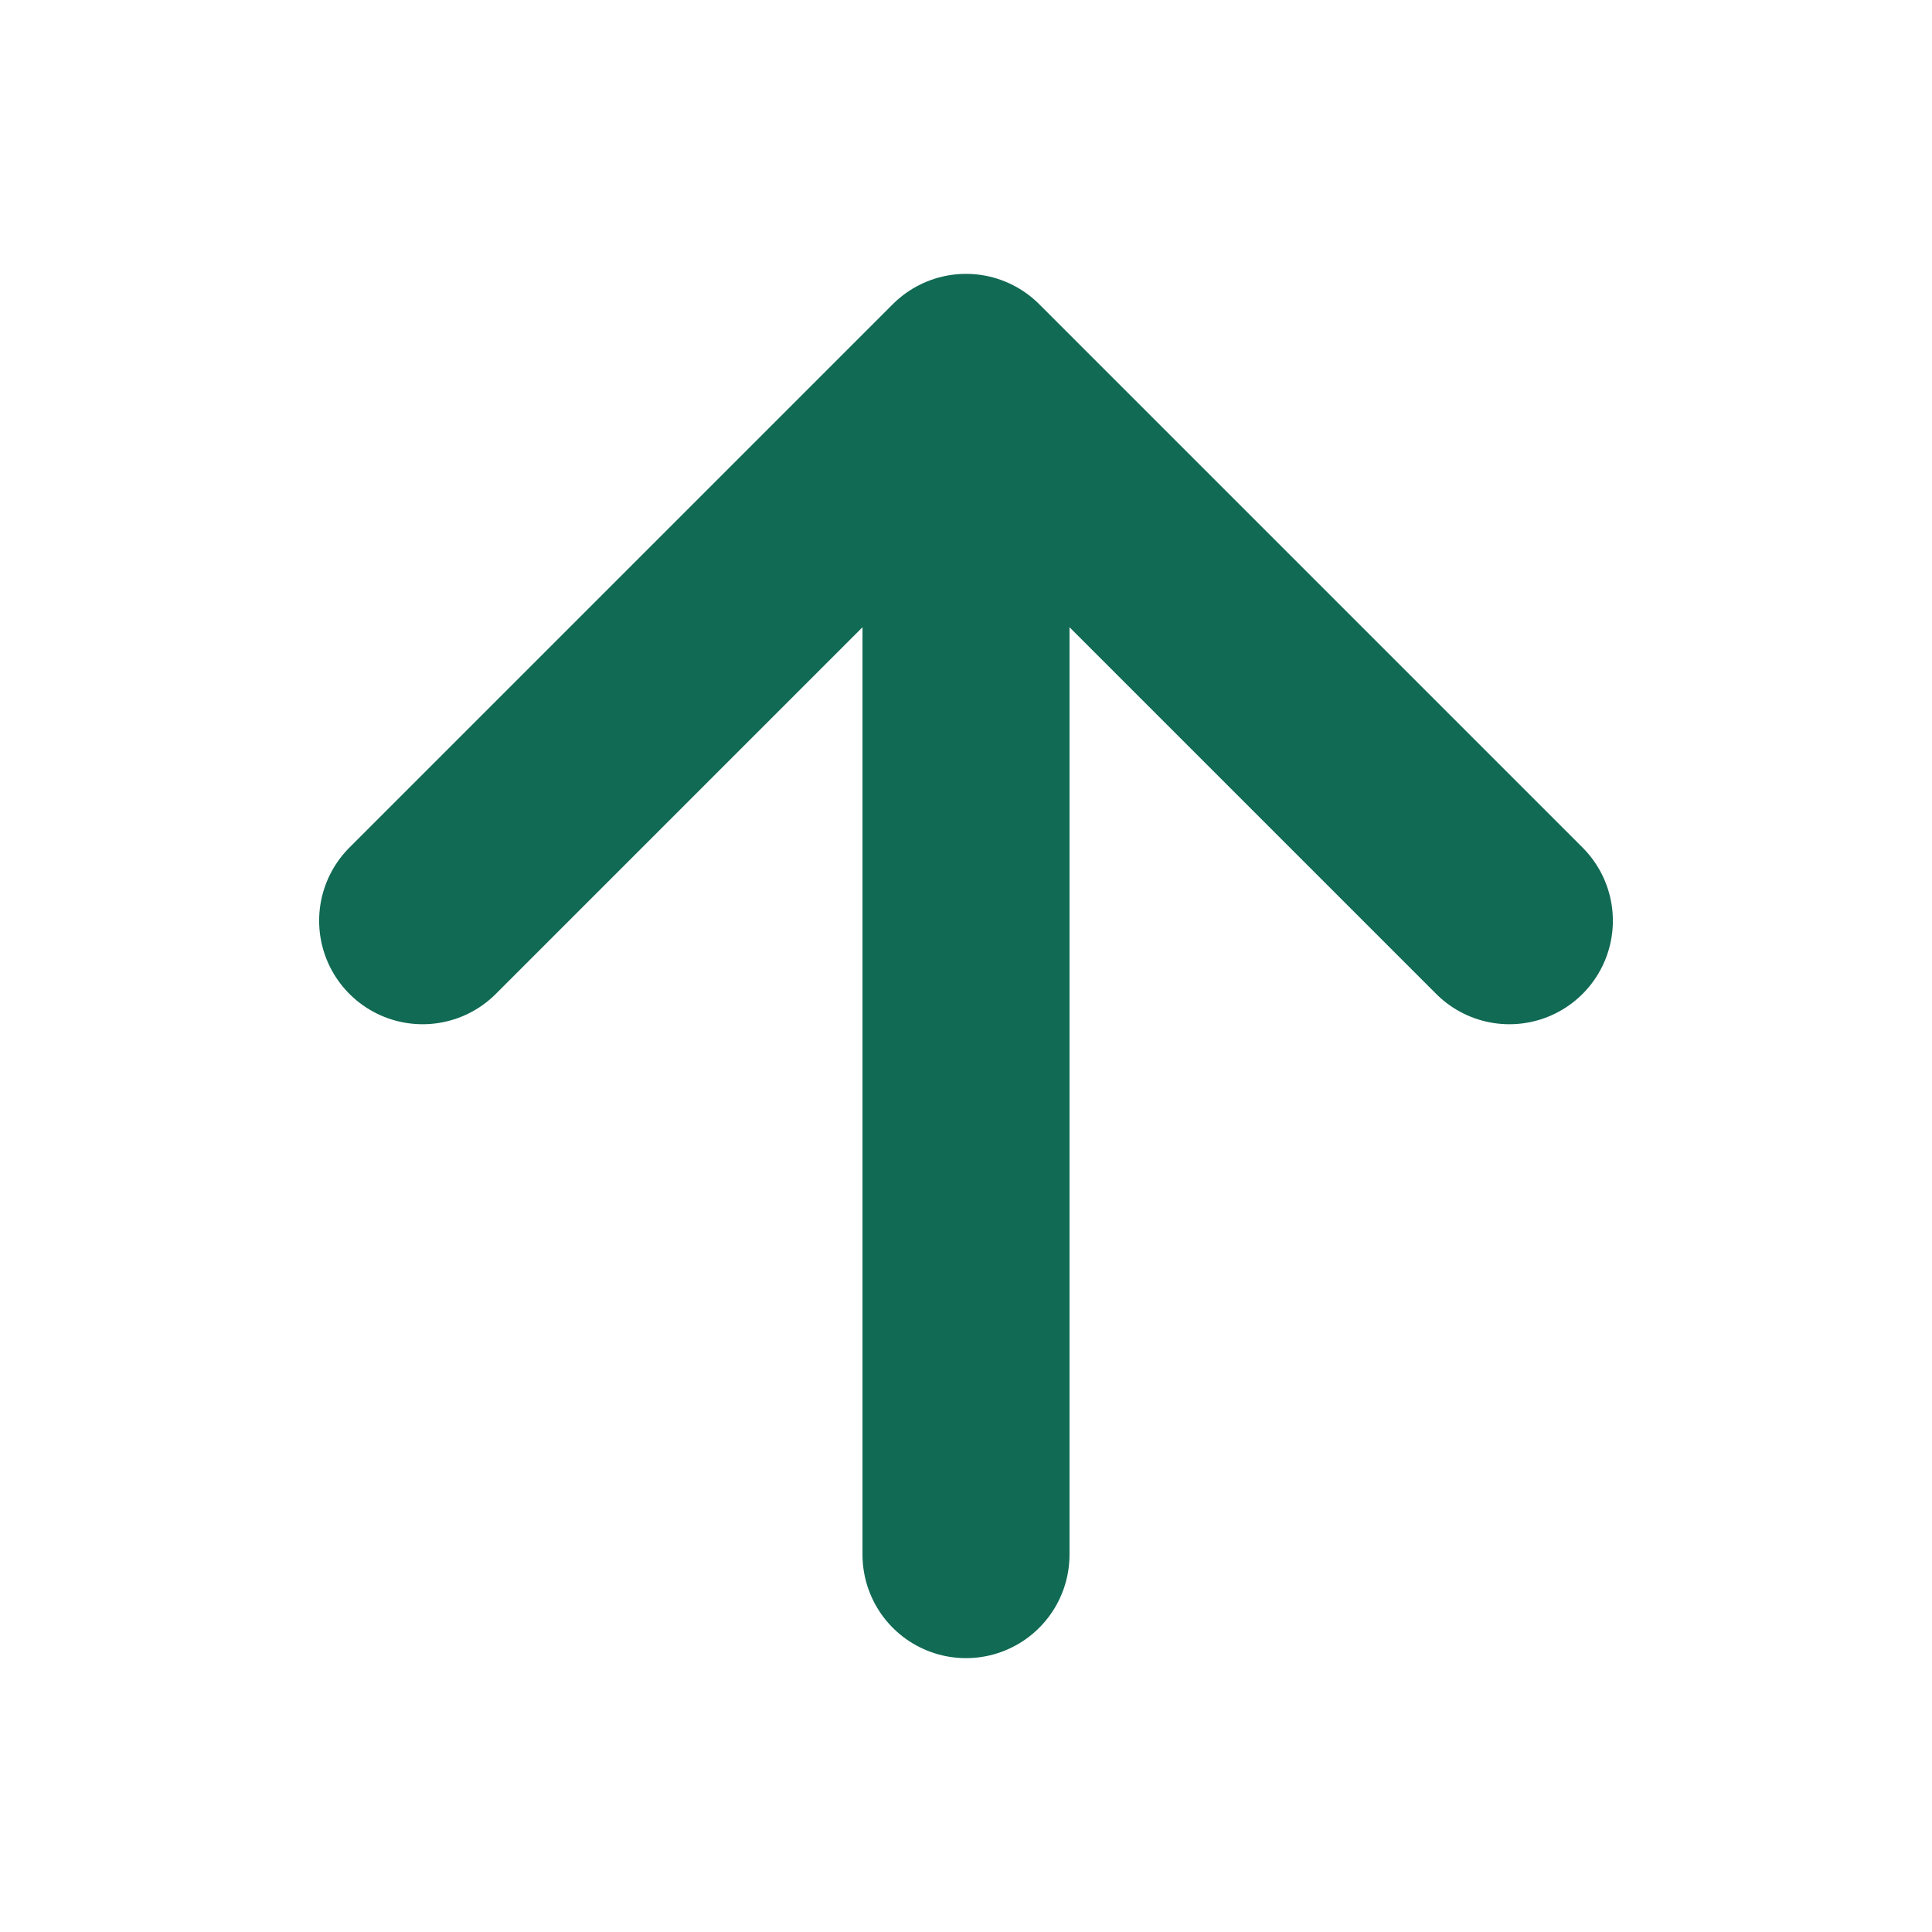 <svg width="28" height="28" viewBox="0 0 28 28" fill="none" xmlns="http://www.w3.org/2000/svg">
<path d="M21.875 13.344L14 5.469L6.125 13.344M14 6.562V22.531" stroke="#116A54" stroke-width="3" stroke-linecap="round" stroke-linejoin="round"/>
</svg>
